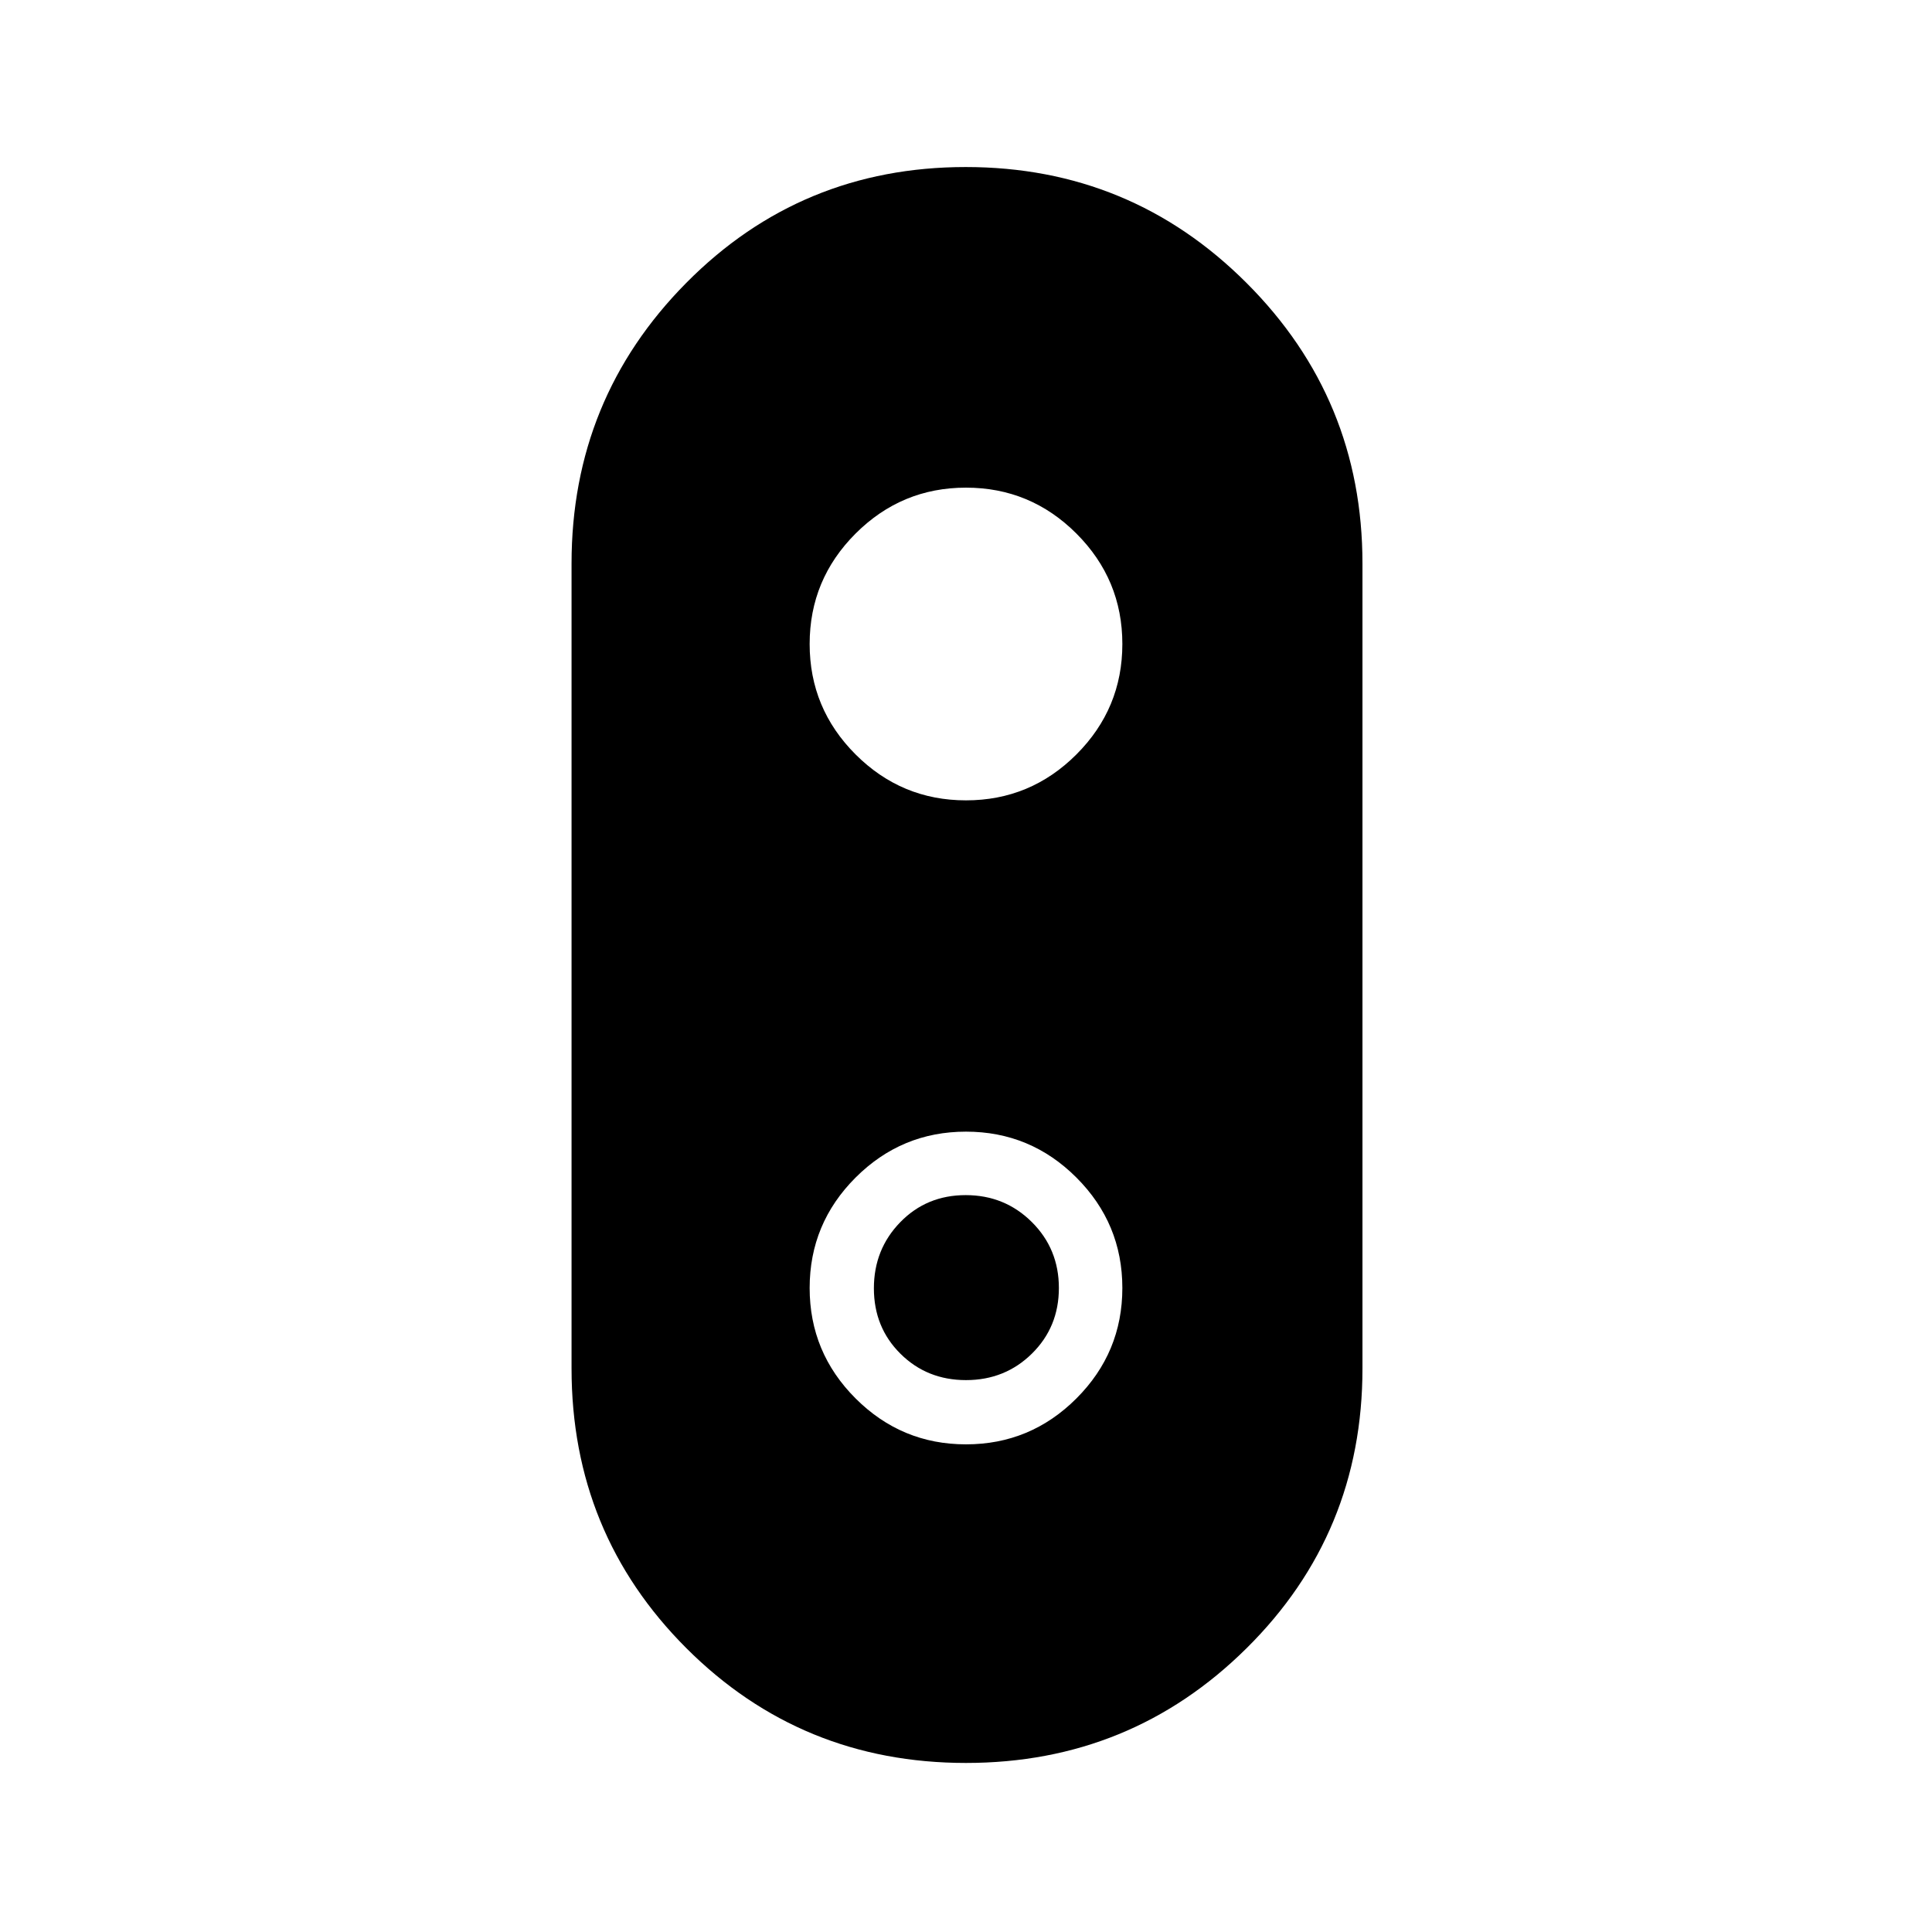<svg xmlns="http://www.w3.org/2000/svg" height="48" viewBox="0 -960 960 960" width="48"><path d="M479.99-84q-81.89 0-138.94-57.03T284-280v-400q0-81.85 56.99-139.42Q397.98-877 479.88-877q81.89 0 139.5 57.58Q677-761.85 677-680v400q0 81.94-57.56 138.97T479.99-84Zm.01-478.31q32.05 0 54.87-22.82T557.69-640q0-32.05-22.82-54.87T480-717.69q-32.05 0-54.87 22.82T402.31-640q0 32.05 22.82 54.87T480-562.31Zm0 320q32.05 0 54.87-22.82T557.69-320q0-32.05-22.82-54.87T480-397.69q-32.05 0-54.87 22.82T402.31-320q0 32.05 22.82 54.87T480-242.31Zm.01-31.92q-19.39 0-32.59-13.11-13.19-13.1-13.19-32.5t13.11-32.86q13.1-13.45 32.5-13.45t32.86 13.37q13.45 13.37 13.45 32.77 0 19.39-13.37 32.59-13.37 13.19-32.77 13.19Z"/></svg>